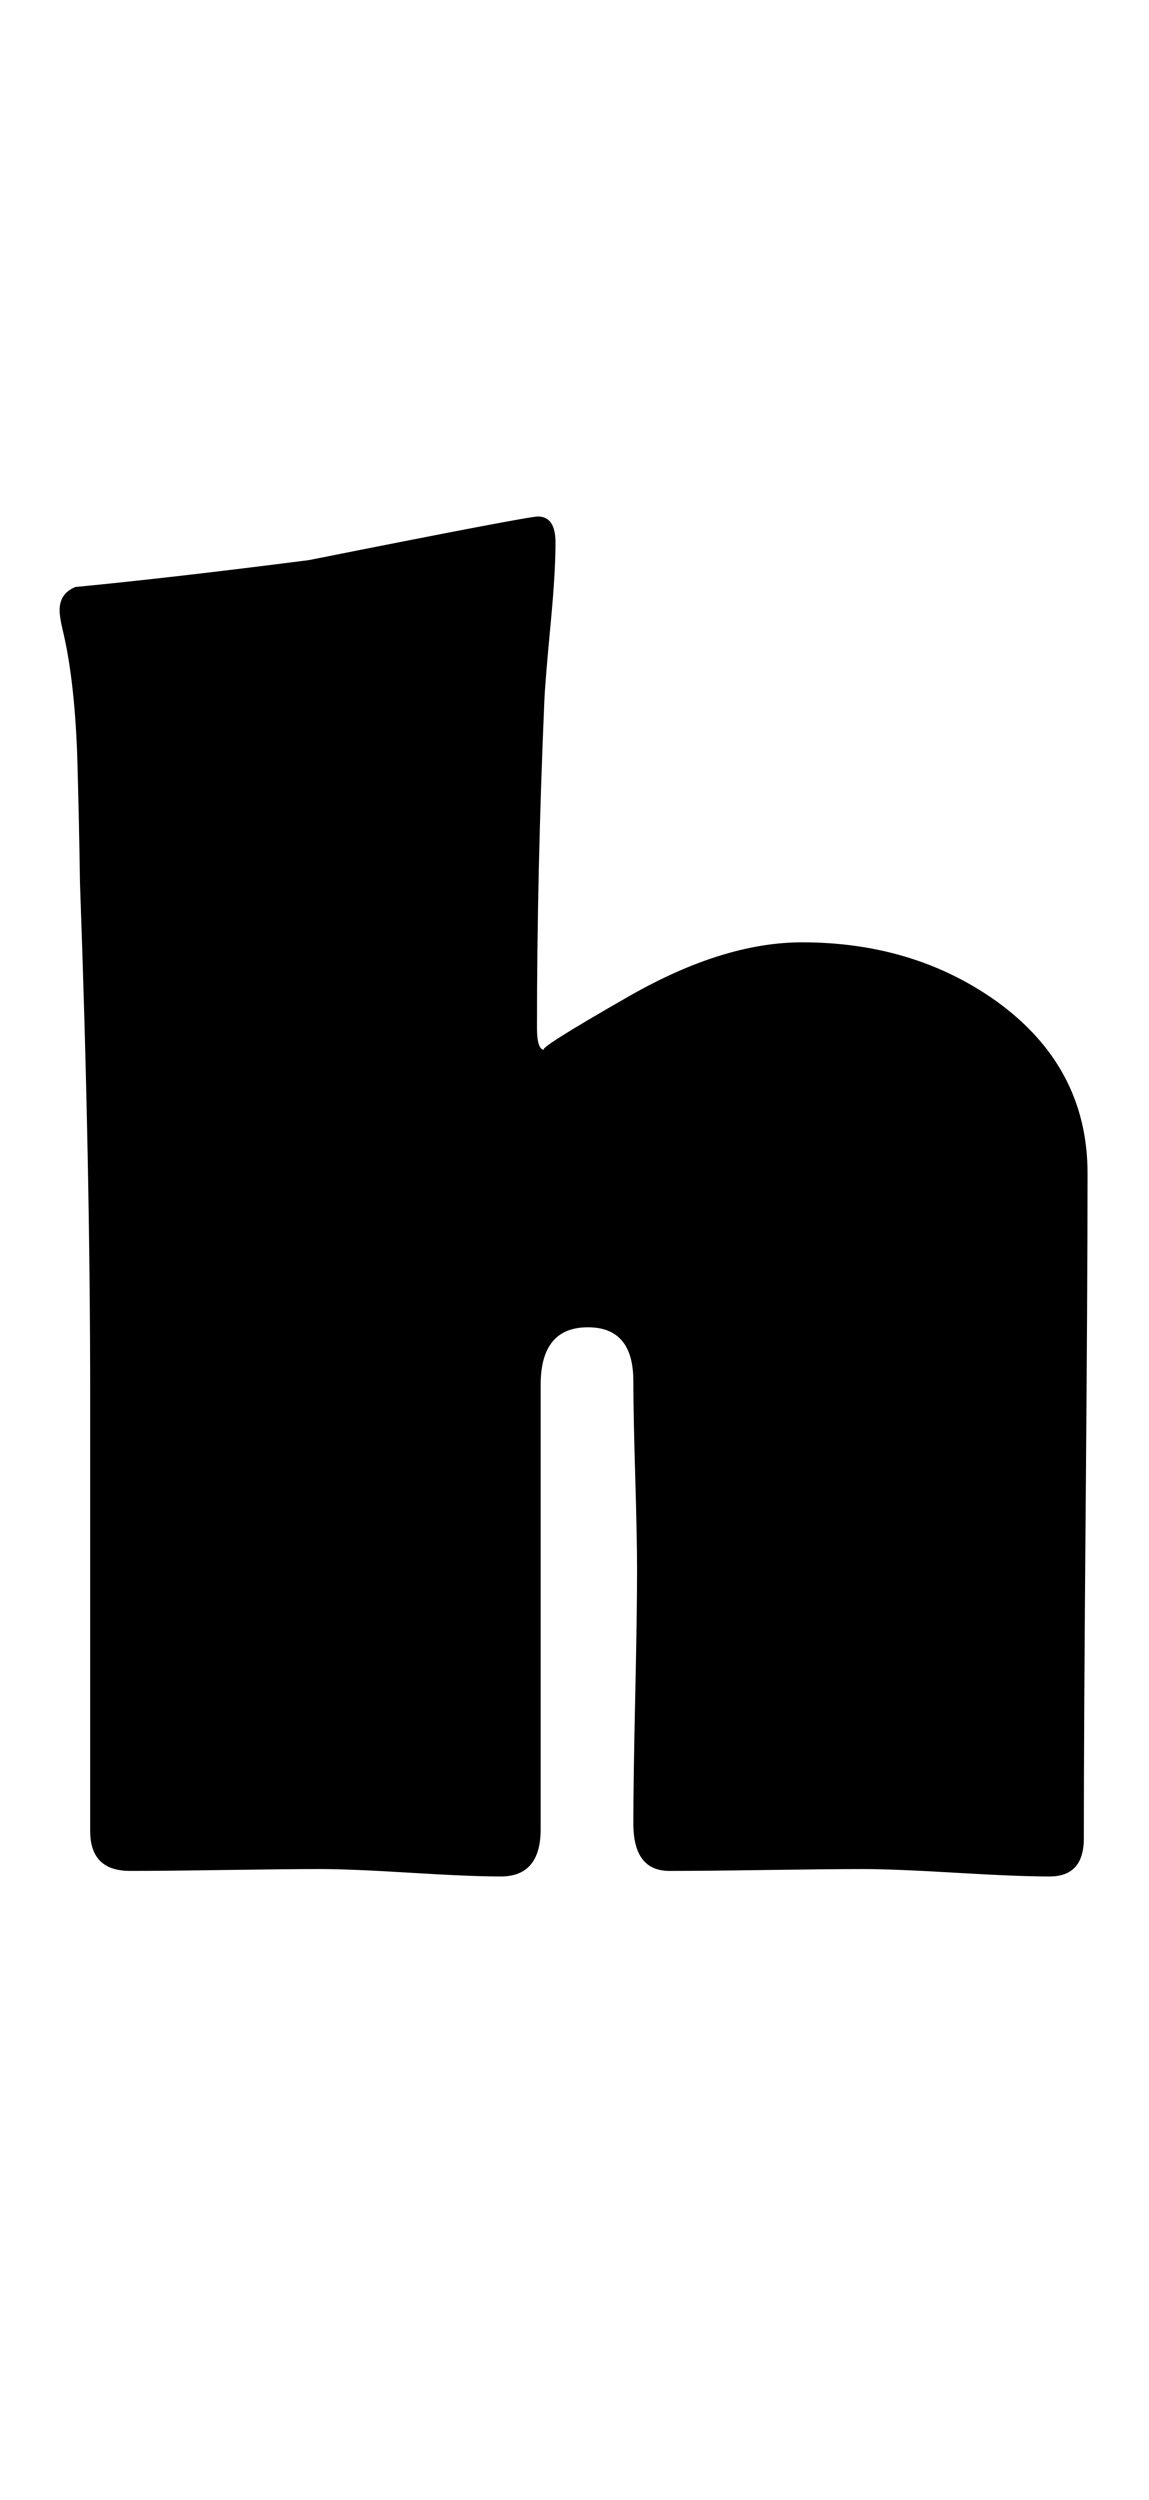 <?xml version="1.0" encoding="utf-8"?>
<!-- Generator: Adobe Illustrator 16.0.2, SVG Export Plug-In . SVG Version: 6.00 Build 0)  -->
<!DOCTYPE svg PUBLIC "-//W3C//DTD SVG 1.1//EN" "http://www.w3.org/Graphics/SVG/1.1/DTD/svg11.dtd">
<svg version="1.1" id="lay" xmlns="http://www.w3.org/2000/svg" xmlns:xlink="http://www.w3.org/1999/xlink" x="0px" y="0px"
	 width="115px" height="250px" viewBox="0 0 115 250" enable-background="new 0 0 115 250" xml:space="preserve">
<path d="M108.85,117.333c0,7.422-0.063,18.524-0.186,33.306c-0.125,14.783-0.186,25.854-0.186,33.213
	c0,2.537-1.145,3.804-3.433,3.804c-2.104,0-5.227-0.125-9.37-0.371c-4.145-0.247-7.236-0.371-9.277-0.371
	c-2.166,0-5.397,0.032-9.695,0.093c-4.299,0.063-7.531,0.093-9.695,0.093c-2.412,0-3.618-1.577-3.618-4.731
	c0-2.844,0.061-7.065,0.186-12.664c0.123-5.597,0.186-9.818,0.186-12.664c0-2.102-0.063-5.256-0.186-9.463
	c-0.125-4.205-0.186-7.359-0.186-9.463c0-3.586-1.516-5.381-4.546-5.381c-3.154,0-4.731,1.918-4.731,5.752v44.438
	c0,3.154-1.331,4.731-3.989,4.731c-2.041,0-5.056-0.125-9.045-0.371s-7.004-0.371-9.045-0.371c-2.104,0-5.258,0.032-9.463,0.093
	c-4.207,0.063-7.392,0.093-9.556,0.093c-2.66,0-3.989-1.329-3.989-3.989v-43.325c0-15.4-0.341-32.563-1.021-51.489
	C7.943,84.028,7.85,79.76,7.727,75.493c-0.186-5.133-0.681-9.338-1.484-12.617c-0.186-0.803-0.278-1.422-0.278-1.855
	c0-1.113,0.525-1.886,1.577-2.319c6.432-0.618,14.225-1.515,23.379-2.69c14.596-2.906,22.234-4.36,22.915-4.36
	c1.174,0,1.763,0.867,1.763,2.598c0,1.98-0.155,4.608-0.464,7.886c-0.371,3.896-0.588,6.526-0.649,7.886
	c-0.496,11.566-0.742,22.483-0.742,32.749c0,1.484,0.247,2.227,0.742,2.227c-0.619,0,2.21-1.793,8.489-5.381
	c6.277-3.586,12.044-5.381,17.302-5.381c7.422,0,13.884,1.948,19.39,5.845C105.789,104.47,108.85,110.222,108.85,117.333z"/>
</svg>
